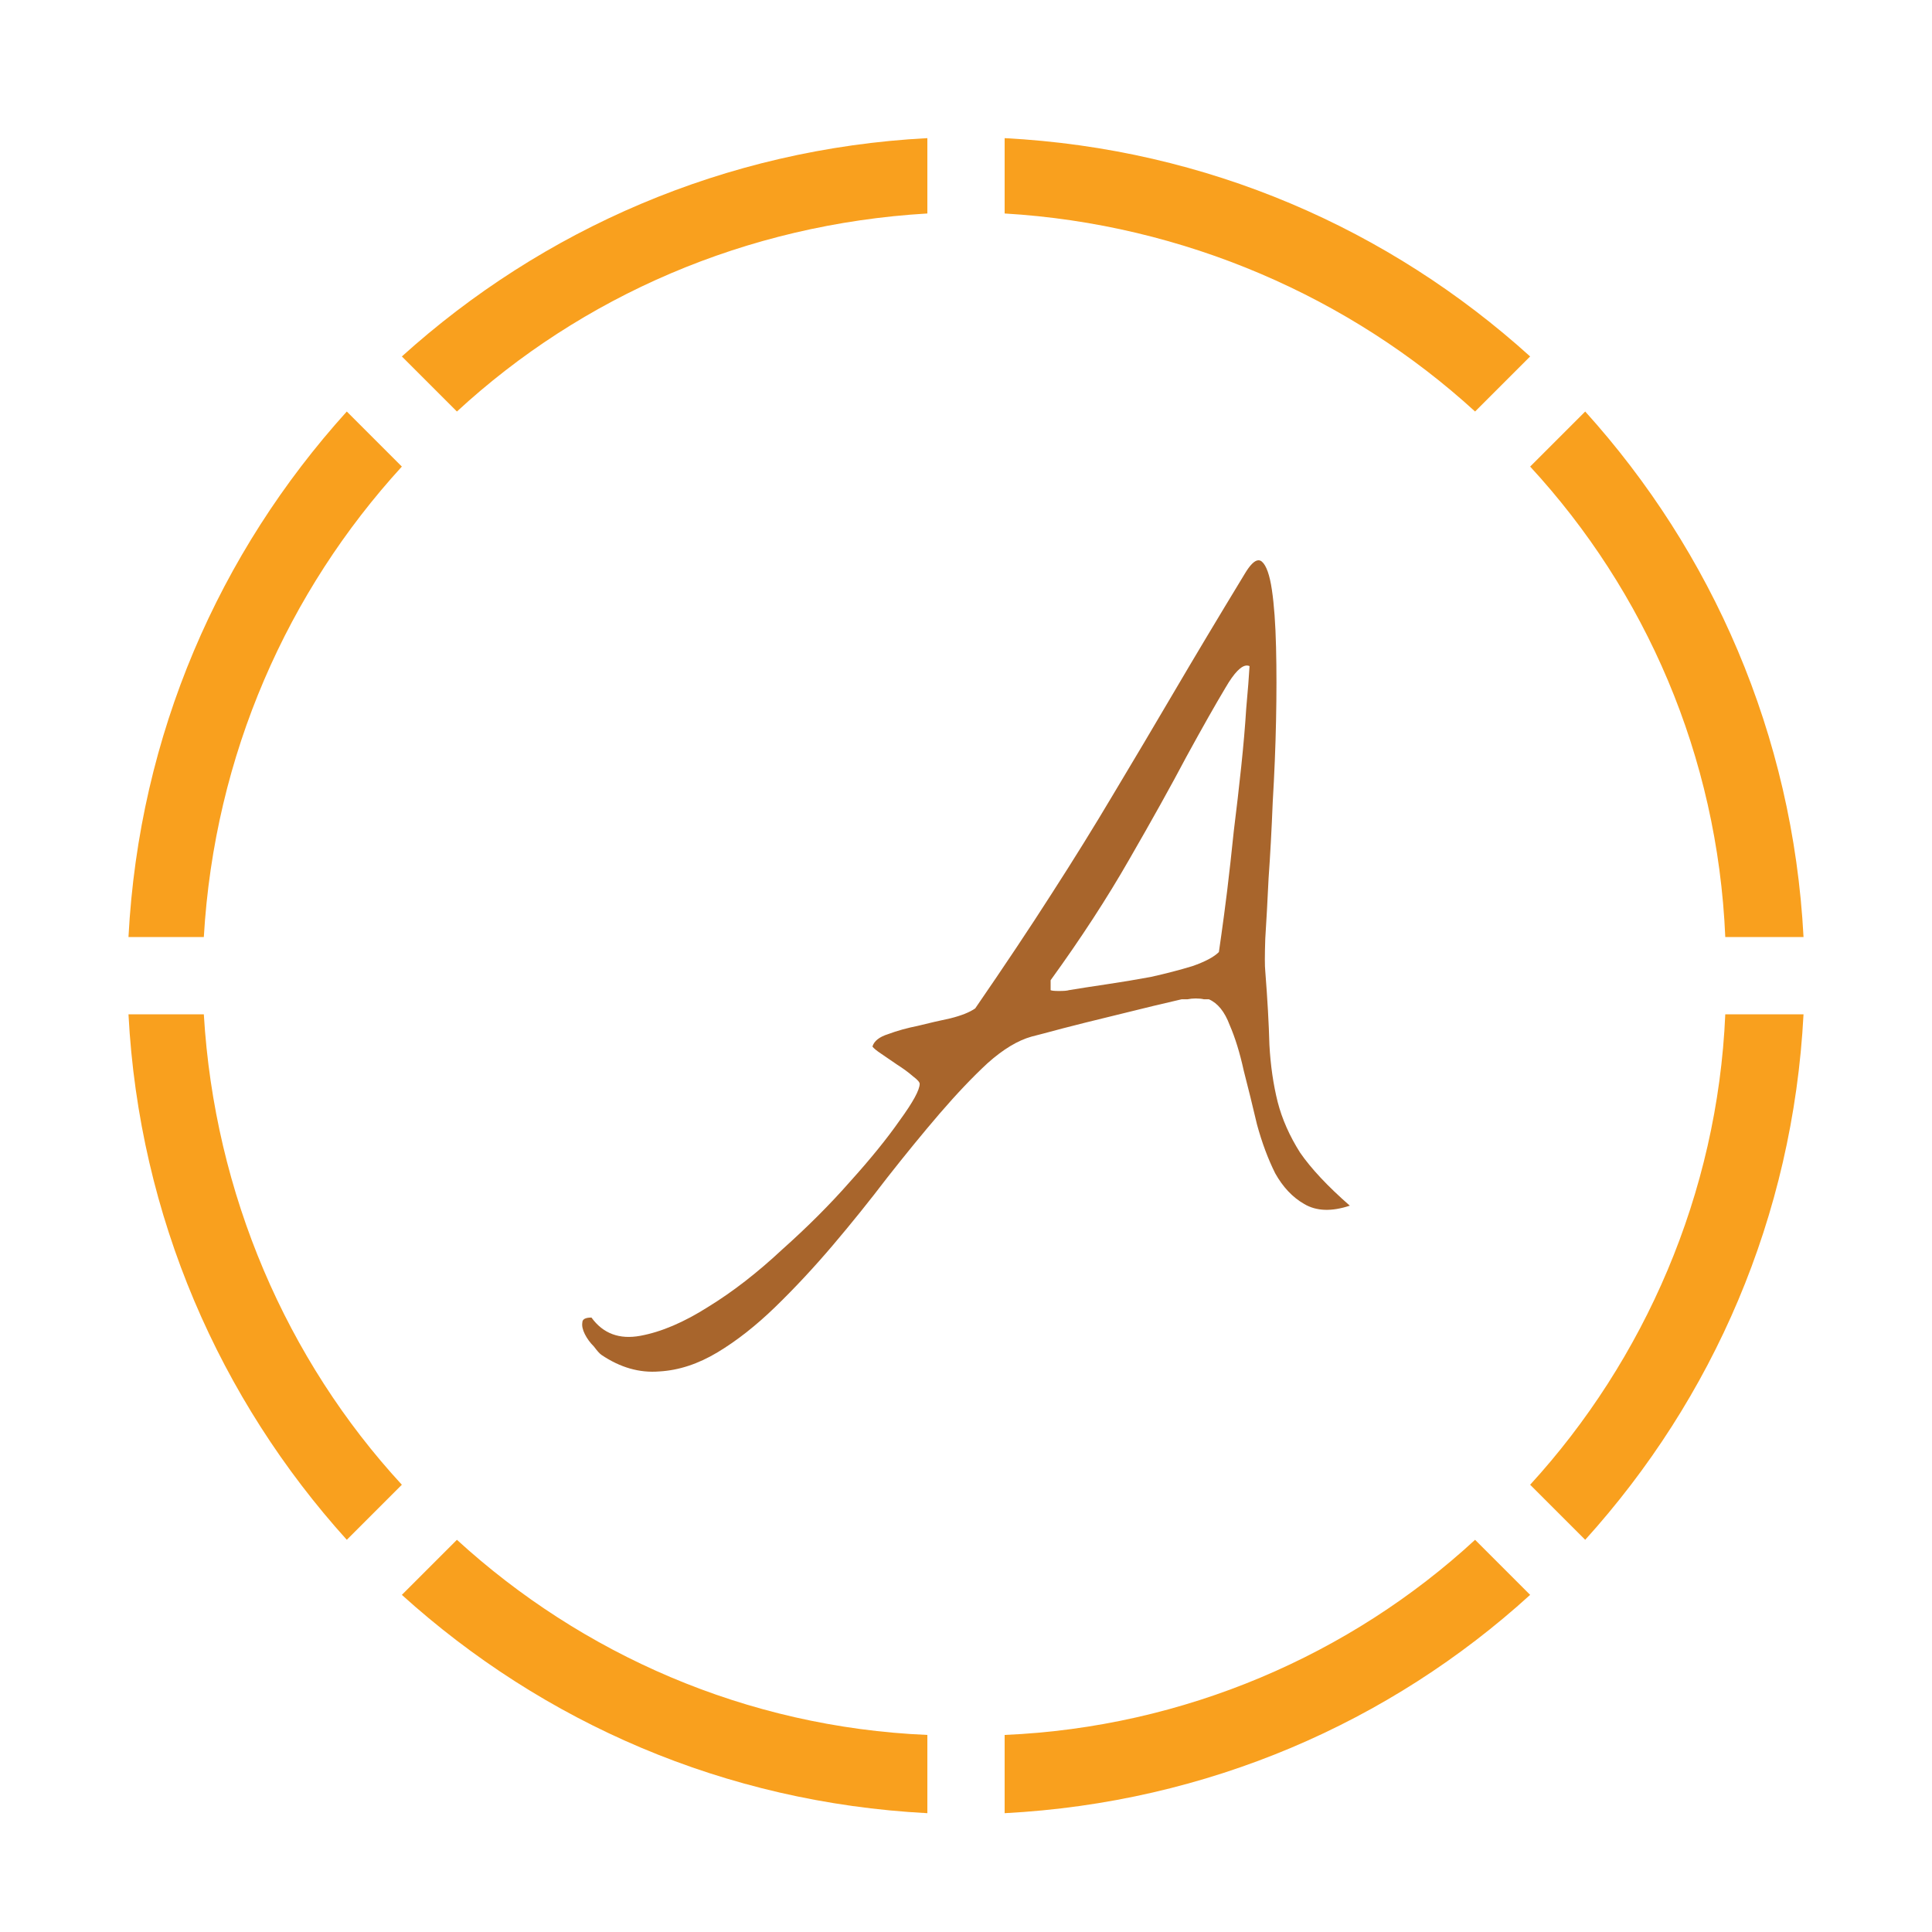 <?xml version="1.0" encoding="utf-8"?>
<!-- Generator: Adobe Illustrator 21.1.0, SVG Export Plug-In . SVG Version: 6.00 Build 0)  -->
<svg xmlns="http://www.w3.org/2000/svg" xmlns:xlink="http://www.w3.org/1999/xlink" version="1.1" id="Layer_1" x="0px" y="0px" viewBox="0 0 200 200" enable-background="new 0 0 200 200" xml:space="preserve">
<path fill="#f9a01e" d="M104,14.3c21,1.1,39.8,9.4,54.4,22.6l-5.7,5.7c-12.9-11.8-30.1-19.4-48.7-20.5V14.3z M164.1,42.6  C177.2,57.1,185.6,76,186.7,97h-8.1c-0.8-18.8-8.3-35.8-20.2-48.7L164.1,42.6z M186.7,105c-1.1,21-9.4,39.8-22.6,54.4l-5.7-5.7  c11.8-12.9,19.4-30.1,20.2-48.7H186.7z M158.4,165.1c-14.5,13.2-33.4,21.5-54.4,22.6v-8.1c18.6-0.8,35.8-8.3,48.7-20.2L158.4,165.1z   M96,187.7c-21-1.1-39.8-9.4-54.4-22.6l5.7-5.7c12.9,11.8,29.9,19.4,48.7,20.2V187.7z M35.9,159.4C22.8,144.9,14.4,126,13.3,105h7.8  c1.1,18.6,8.6,35.8,20.5,48.7L35.9,159.4z M13.3,97c1.1-21,9.4-39.8,22.6-54.4l5.7,5.7C29.8,61.2,22.2,78.1,21.1,97H13.3z   M41.6,36.9C56.1,23.8,75,15.4,96,14.3v7.8c-18.8,1.1-35.8,8.6-48.7,20.5L41.6,36.9z"/>
<g transform="translate(30 30) scale(0.7)"><path d="m143.24 40c-0.567 0.015-1.248 0.697-2.045 2.045-3.922 6.455-7.395 12.258-10.418 17.406-3.023 5.148-6.006 10.173-8.947 15.076-2.86 4.821-5.925 9.764-9.193 14.83-3.187 4.984-6.945 10.622-11.275 16.914-0.817 0.572-2.043 1.062-3.678 1.471-1.552 0.327-3.147 0.695-4.781 1.103-1.634 0.327-3.105 0.736-4.412 1.227-1.307 0.409-2.083 1.021-2.328 1.838 0.163 0.245 0.612 0.613 1.348 1.103 0.735 0.49 1.513 1.022 2.33 1.594 0.899 0.572 1.674 1.143 2.328 1.715 0.654 0.49 0.98 0.858 0.98 1.103 0 0.899-0.98 2.696-2.941 5.393-1.879 2.696-4.332 5.72-7.356 9.07-2.942 3.35-6.29 6.701-10.049 10.051-3.677 3.432-7.315 6.251-10.91 8.457-3.595 2.288-6.946 3.719-10.051 4.291-3.105 0.572-5.514-0.328-7.231-2.697-0.899 0-1.35 0.246-1.35 0.736-0.082 0.49 0.042 1.061 0.369 1.715 0.327 0.654 0.776 1.268 1.348 1.84 0.49 0.654 0.858 1.061 1.103 1.225 2.778 1.879 5.638 2.696 8.58 2.451 2.86-0.163 5.72-1.102 8.58-2.818 2.86-1.716 5.718-3.964 8.578-6.742 2.86-2.778 5.681-5.802 8.459-9.07 2.778-3.268 5.473-6.619 8.088-10.051 2.696-3.432 5.271-6.578 7.723-9.438 2.533-2.942 4.903-5.434 7.109-7.477 2.288-2.043 4.453-3.35 6.496-3.922 0.981-0.245 2.534-0.655 4.658-1.227 2.206-0.572 4.494-1.143 6.863-1.715 2.37-0.572 4.535-1.103 6.496-1.594 2.043-0.49 3.433-0.817 4.168-0.98h0.857c0.409-0.082 0.818-0.123 1.227-0.123 0.49 0 0.898 0.041 1.225 0.123h0.736c1.307 0.572 2.329 1.838 3.064 3.799 0.817 1.879 1.51 4.127 2.082 6.742 0.654 2.533 1.307 5.189 1.961 7.967 0.735 2.696 1.635 5.108 2.697 7.232 1.144 2.043 2.575 3.555 4.291 4.535 1.798 1.062 4.044 1.143 6.74 0.244-3.268-2.86-5.719-5.474-7.354-7.844-1.552-2.451-2.657-4.944-3.311-7.477-0.654-2.615-1.061-5.434-1.225-8.457-0.082-3.105-0.286-6.743-0.613-10.91-0.082-0.735-0.082-2.328 0-4.779 0.163-2.533 0.327-5.515 0.49-8.947 0.245-3.432 0.45-7.192 0.613-11.277 0.245-4.086 0.409-8.089 0.49-12.012 0.082-3.922 0.082-7.558 0-10.908-0.082-3.432-0.286-6.251-0.613-8.457-0.327-2.206-0.817-3.596-1.471-4.168-0.163-0.143-0.34-0.212-0.529-0.207zm-1.66 15.566c0.121 0.005 0.239 0.033 0.352 0.084-0.082 1.471-0.245 3.555-0.49 6.252-0.163 2.615-0.409 5.475-0.736 8.58-0.327 3.105-0.695 6.292-1.103 9.56-0.327 3.187-0.654 6.128-0.98 8.824-0.327 2.615-0.612 4.78-0.857 6.496l-0.367 2.574c-0.735 0.735-2.042 1.43-3.922 2.084-1.879 0.572-3.923 1.103-6.129 1.594-2.206 0.409-4.413 0.775-6.619 1.102-2.206 0.327-4.045 0.614-5.516 0.859-0.245 0.082-0.735 0.121-1.471 0.121-0.654 0-1.063-0.039-1.227-0.121v-1.471c4.494-6.21 8.376-12.177 11.645-17.896 3.35-5.802 6.169-10.866 8.457-15.197 2.37-4.331 4.291-7.722 5.762-10.174 1.287-2.216 2.354-3.307 3.203-3.272z" fill="#a8652c"/></g></svg>
